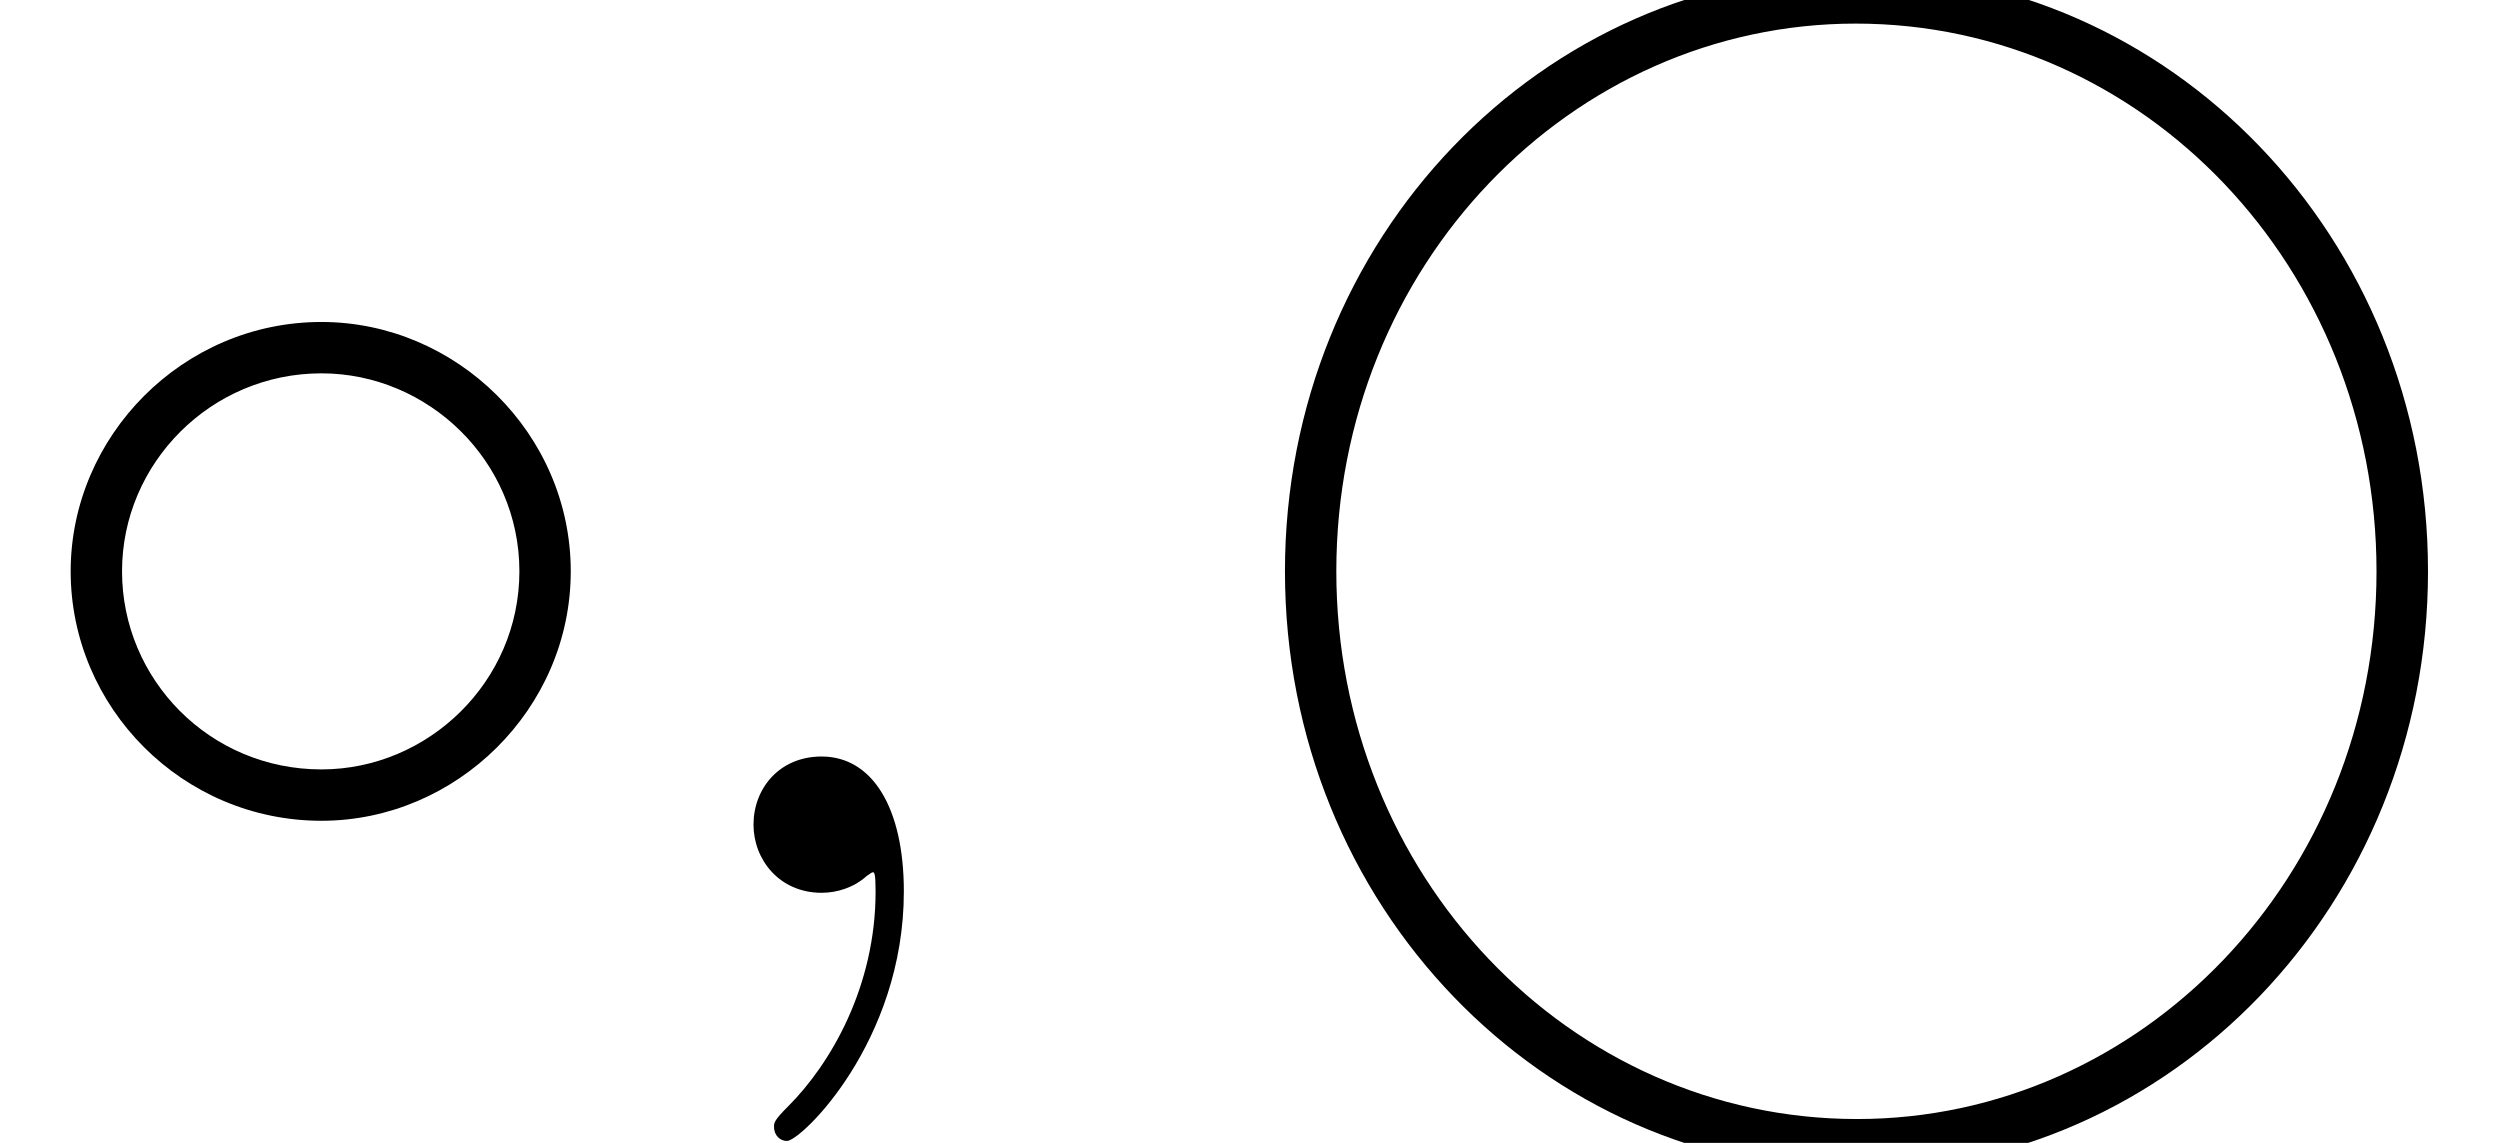 <?xml version='1.0' encoding='UTF-8'?>
<!-- This file was generated by dvisvgm 2.2 -->
<svg height='12.398pt' version='1.1' viewBox='222.336 787.237 27.12 12.398' width='27.12pt' xmlns='http://www.w3.org/2000/svg' xmlns:xlink='http://www.w3.org/1999/xlink'>
<defs>
<path d='M9.405 -2.491C9.405 -5.091 7.392 -7.133 4.981 -7.133C2.54 -7.133 0.548 -5.071 0.548 -2.491C0.548 0.11 2.56 2.152 4.971 2.152C7.412 2.152 9.405 0.09 9.405 -2.491ZM4.981 1.753C2.75 1.753 0.946 -0.139 0.946 -2.491C0.946 -4.862 2.77 -6.735 4.971 -6.735C7.203 -6.735 9.006 -4.842 9.006 -2.491C9.006 -0.12 7.183 1.753 4.981 1.753Z' id='g18-13'/>
<path d='M4.423 -2.491C4.423 -3.557 3.537 -4.423 2.491 -4.423C1.415 -4.423 0.548 -3.537 0.548 -2.491C0.548 -1.435 1.415 -0.558 2.491 -0.558C3.537 -0.558 4.423 -1.425 4.423 -2.491ZM2.491 -0.956C1.624 -0.956 0.946 -1.654 0.946 -2.491S1.634 -4.025 2.491 -4.025C3.318 -4.025 4.025 -3.347 4.025 -2.491S3.318 -0.956 2.491 -0.956Z' id='g18-14'/>
<path d='M2.022 -0.01C2.022 -0.667 1.773 -1.056 1.385 -1.056C1.056 -1.056 0.857 -0.807 0.857 -0.528C0.857 -0.259 1.056 0 1.385 0C1.504 0 1.634 -0.04 1.734 -0.13C1.763 -0.149 1.773 -0.159 1.783 -0.159S1.803 -0.149 1.803 -0.01C1.803 0.727 1.455 1.325 1.126 1.654C1.016 1.763 1.016 1.783 1.016 1.813C1.016 1.883 1.066 1.923 1.116 1.923C1.225 1.923 2.022 1.156 2.022 -0.01Z' id='g20-59'/>
</defs>
<g id='page1' transform='matrix(1.4 0 0 1.4 0 0)'>
<use x='158.811' xlink:href='#g18-14' y='569.23'/>
<use x='163.793' xlink:href='#g20-59' y='569.23'/>
<use x='168.22' xlink:href='#g18-13' y='569.23'/>
</g>
</svg>
